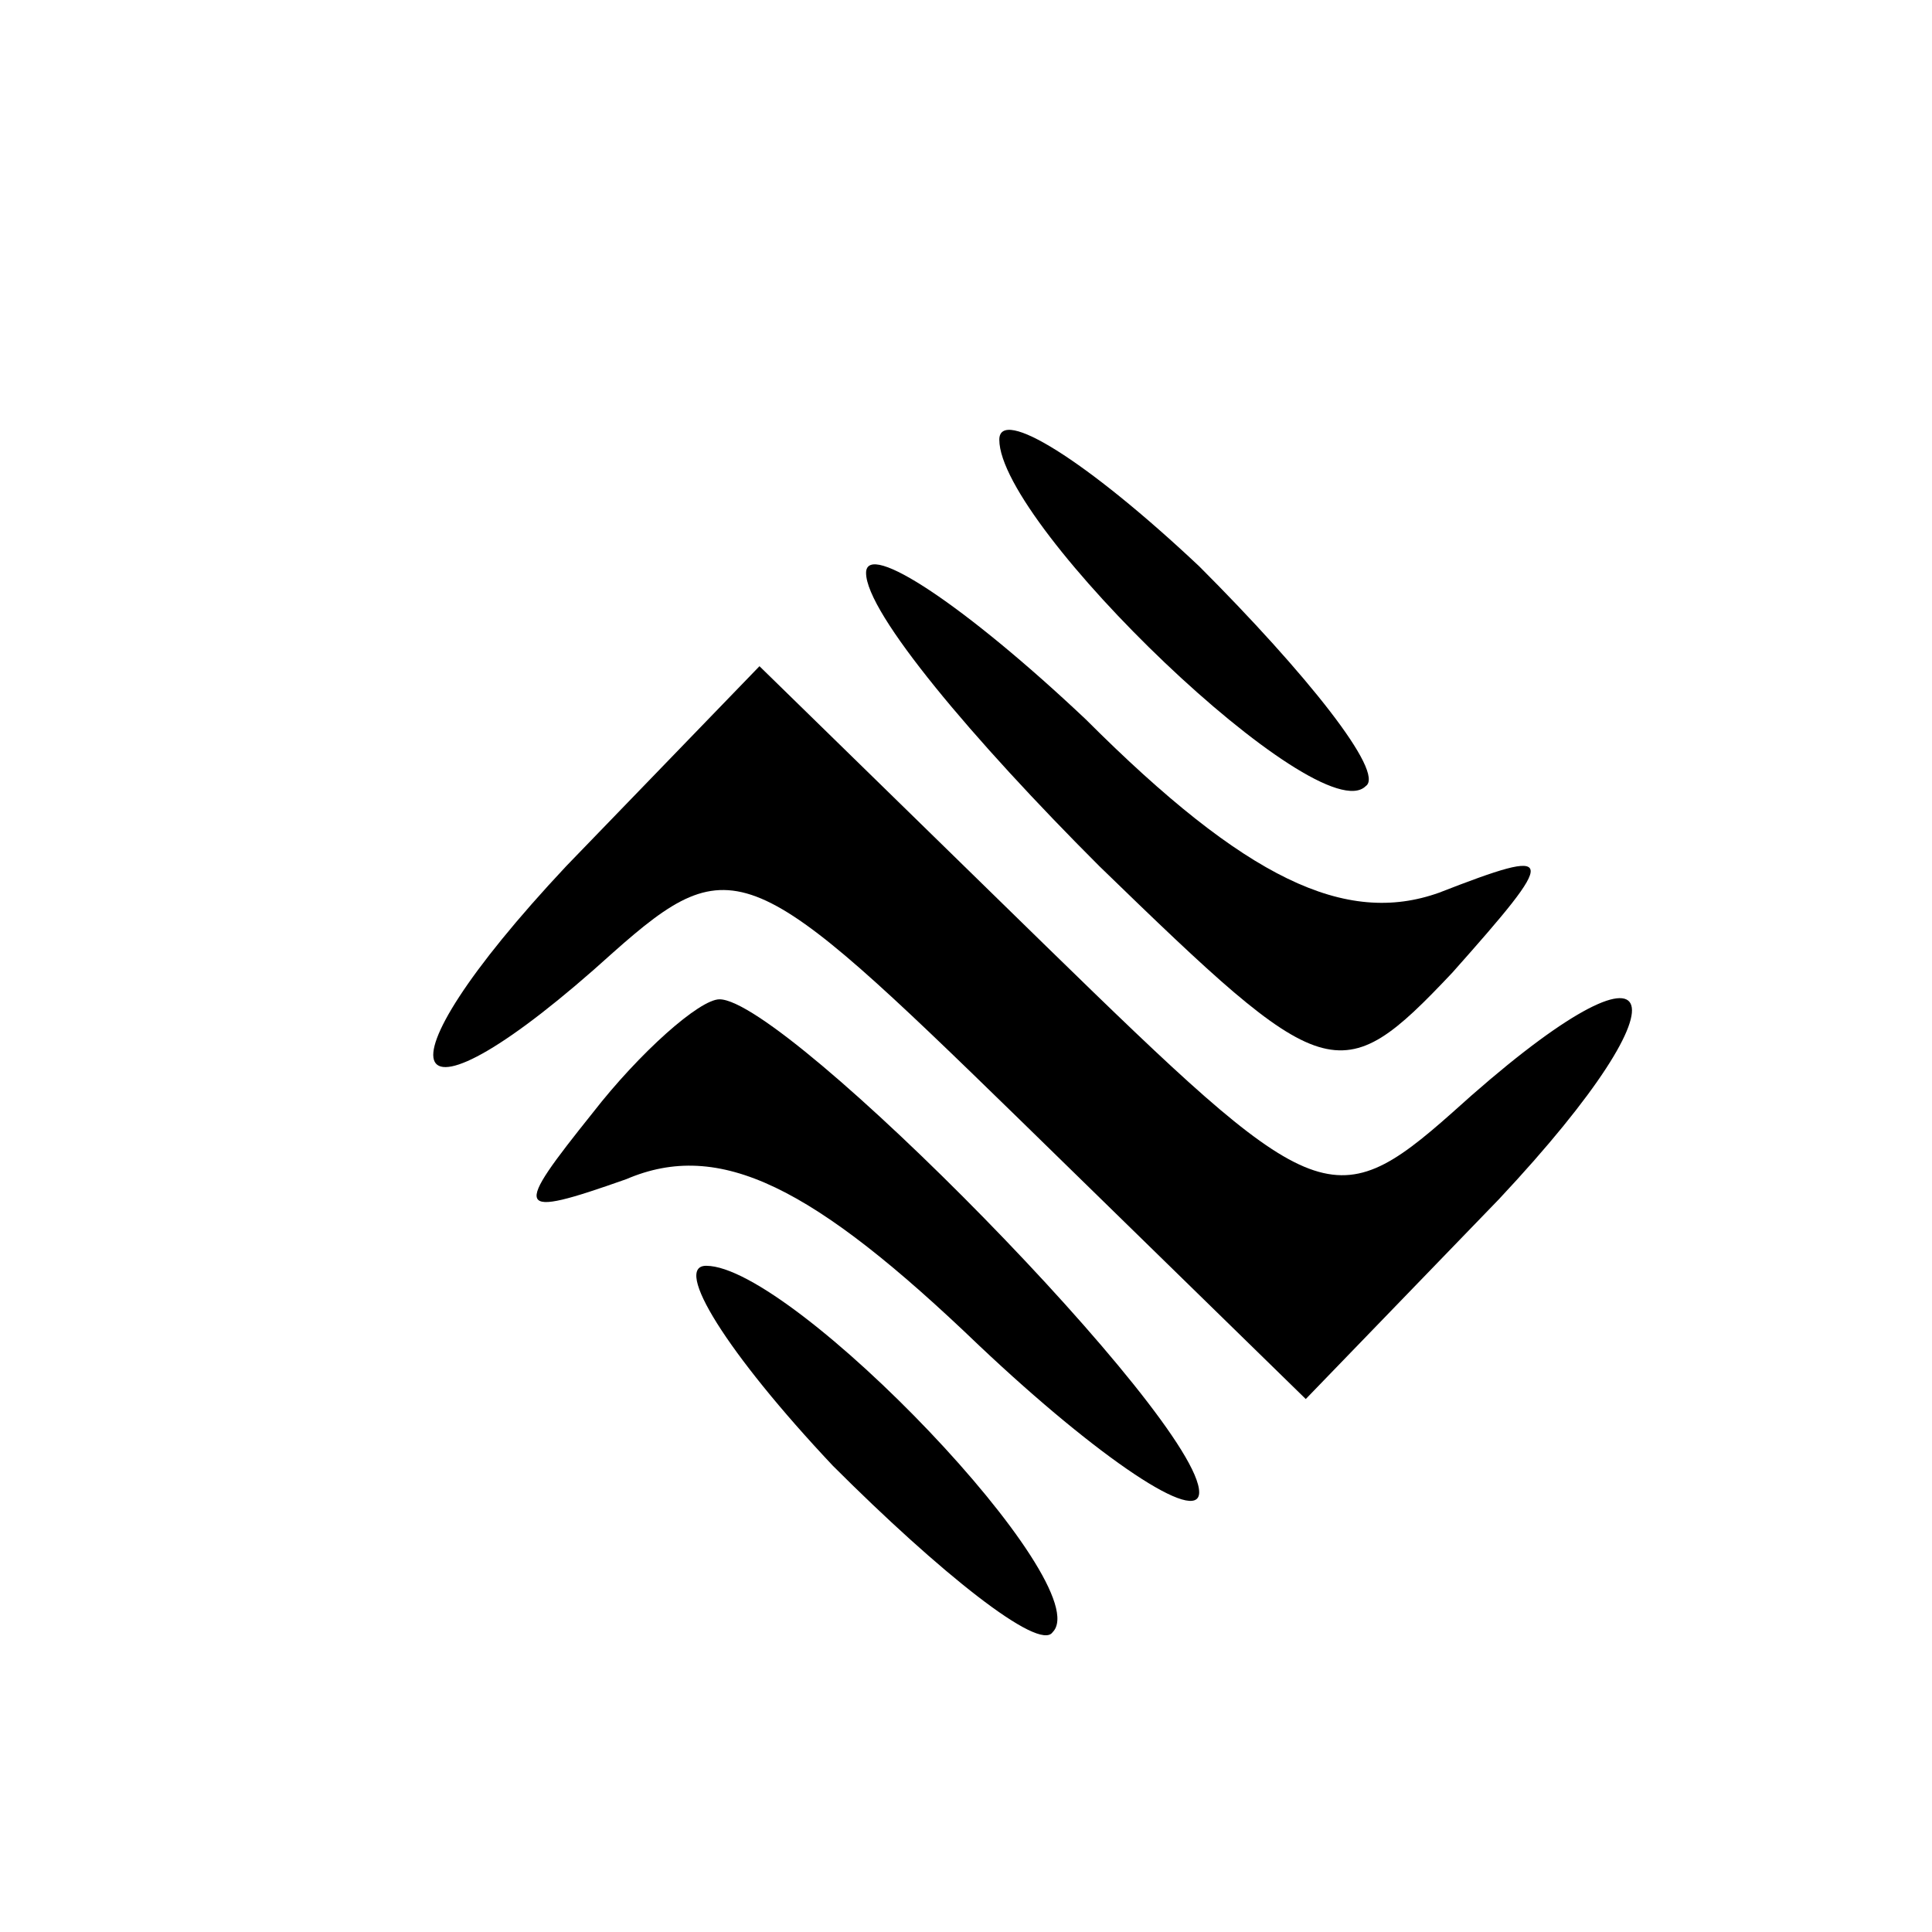 <?xml version="1.0" standalone="no"?>
<!DOCTYPE svg PUBLIC "-//W3C//DTD SVG 20010904//EN"
 "http://www.w3.org/TR/2001/REC-SVG-20010904/DTD/svg10.dtd">
<svg version="1.0" xmlns="http://www.w3.org/2000/svg"
 width="29pt" height="29pt" viewBox="0 0 29 29"
 preserveAspectRatio="xMidYMid meet">

<g transform="translate(0,29) scale(0.1,-0.1)"
fill="#000000" stroke="none">
<path d="M150 224 c0 -13 48 -59 55 -52 3 2 -9 17 -25 33 -17 16 -30 24 -30
19z"/>
<path d="M130 204 c0 -6 16 -25 35 -44 34 -33 36 -34 53 -16 16 18 16 19 -2
12 -14 -5 -29 2 -53 26 -18 17 -33 27 -33 22z"/>
<path d="M85 160 c-30 -32 -25 -42 7 -13 18 16 21 14 61 -25 l43 -42 29 30
c30 32 25 42 -7 13 -18 -16 -21 -14 -61 25 l-43 42 -29 -30z"/>
<path d="M89 123 c-12 -15 -12 -16 5 -10 14 6 28 -1 53 -25 18 -17 33 -27 33
-22 0 11 -62 74 -72 74 -3 0 -12 -8 -19 -17z"/>
<path d="M125 70 c16 -16 31 -28 33 -25 7 7 -39 55 -52 55 -5 0 3 -13 19 -30z"/>
</g>
</svg>
